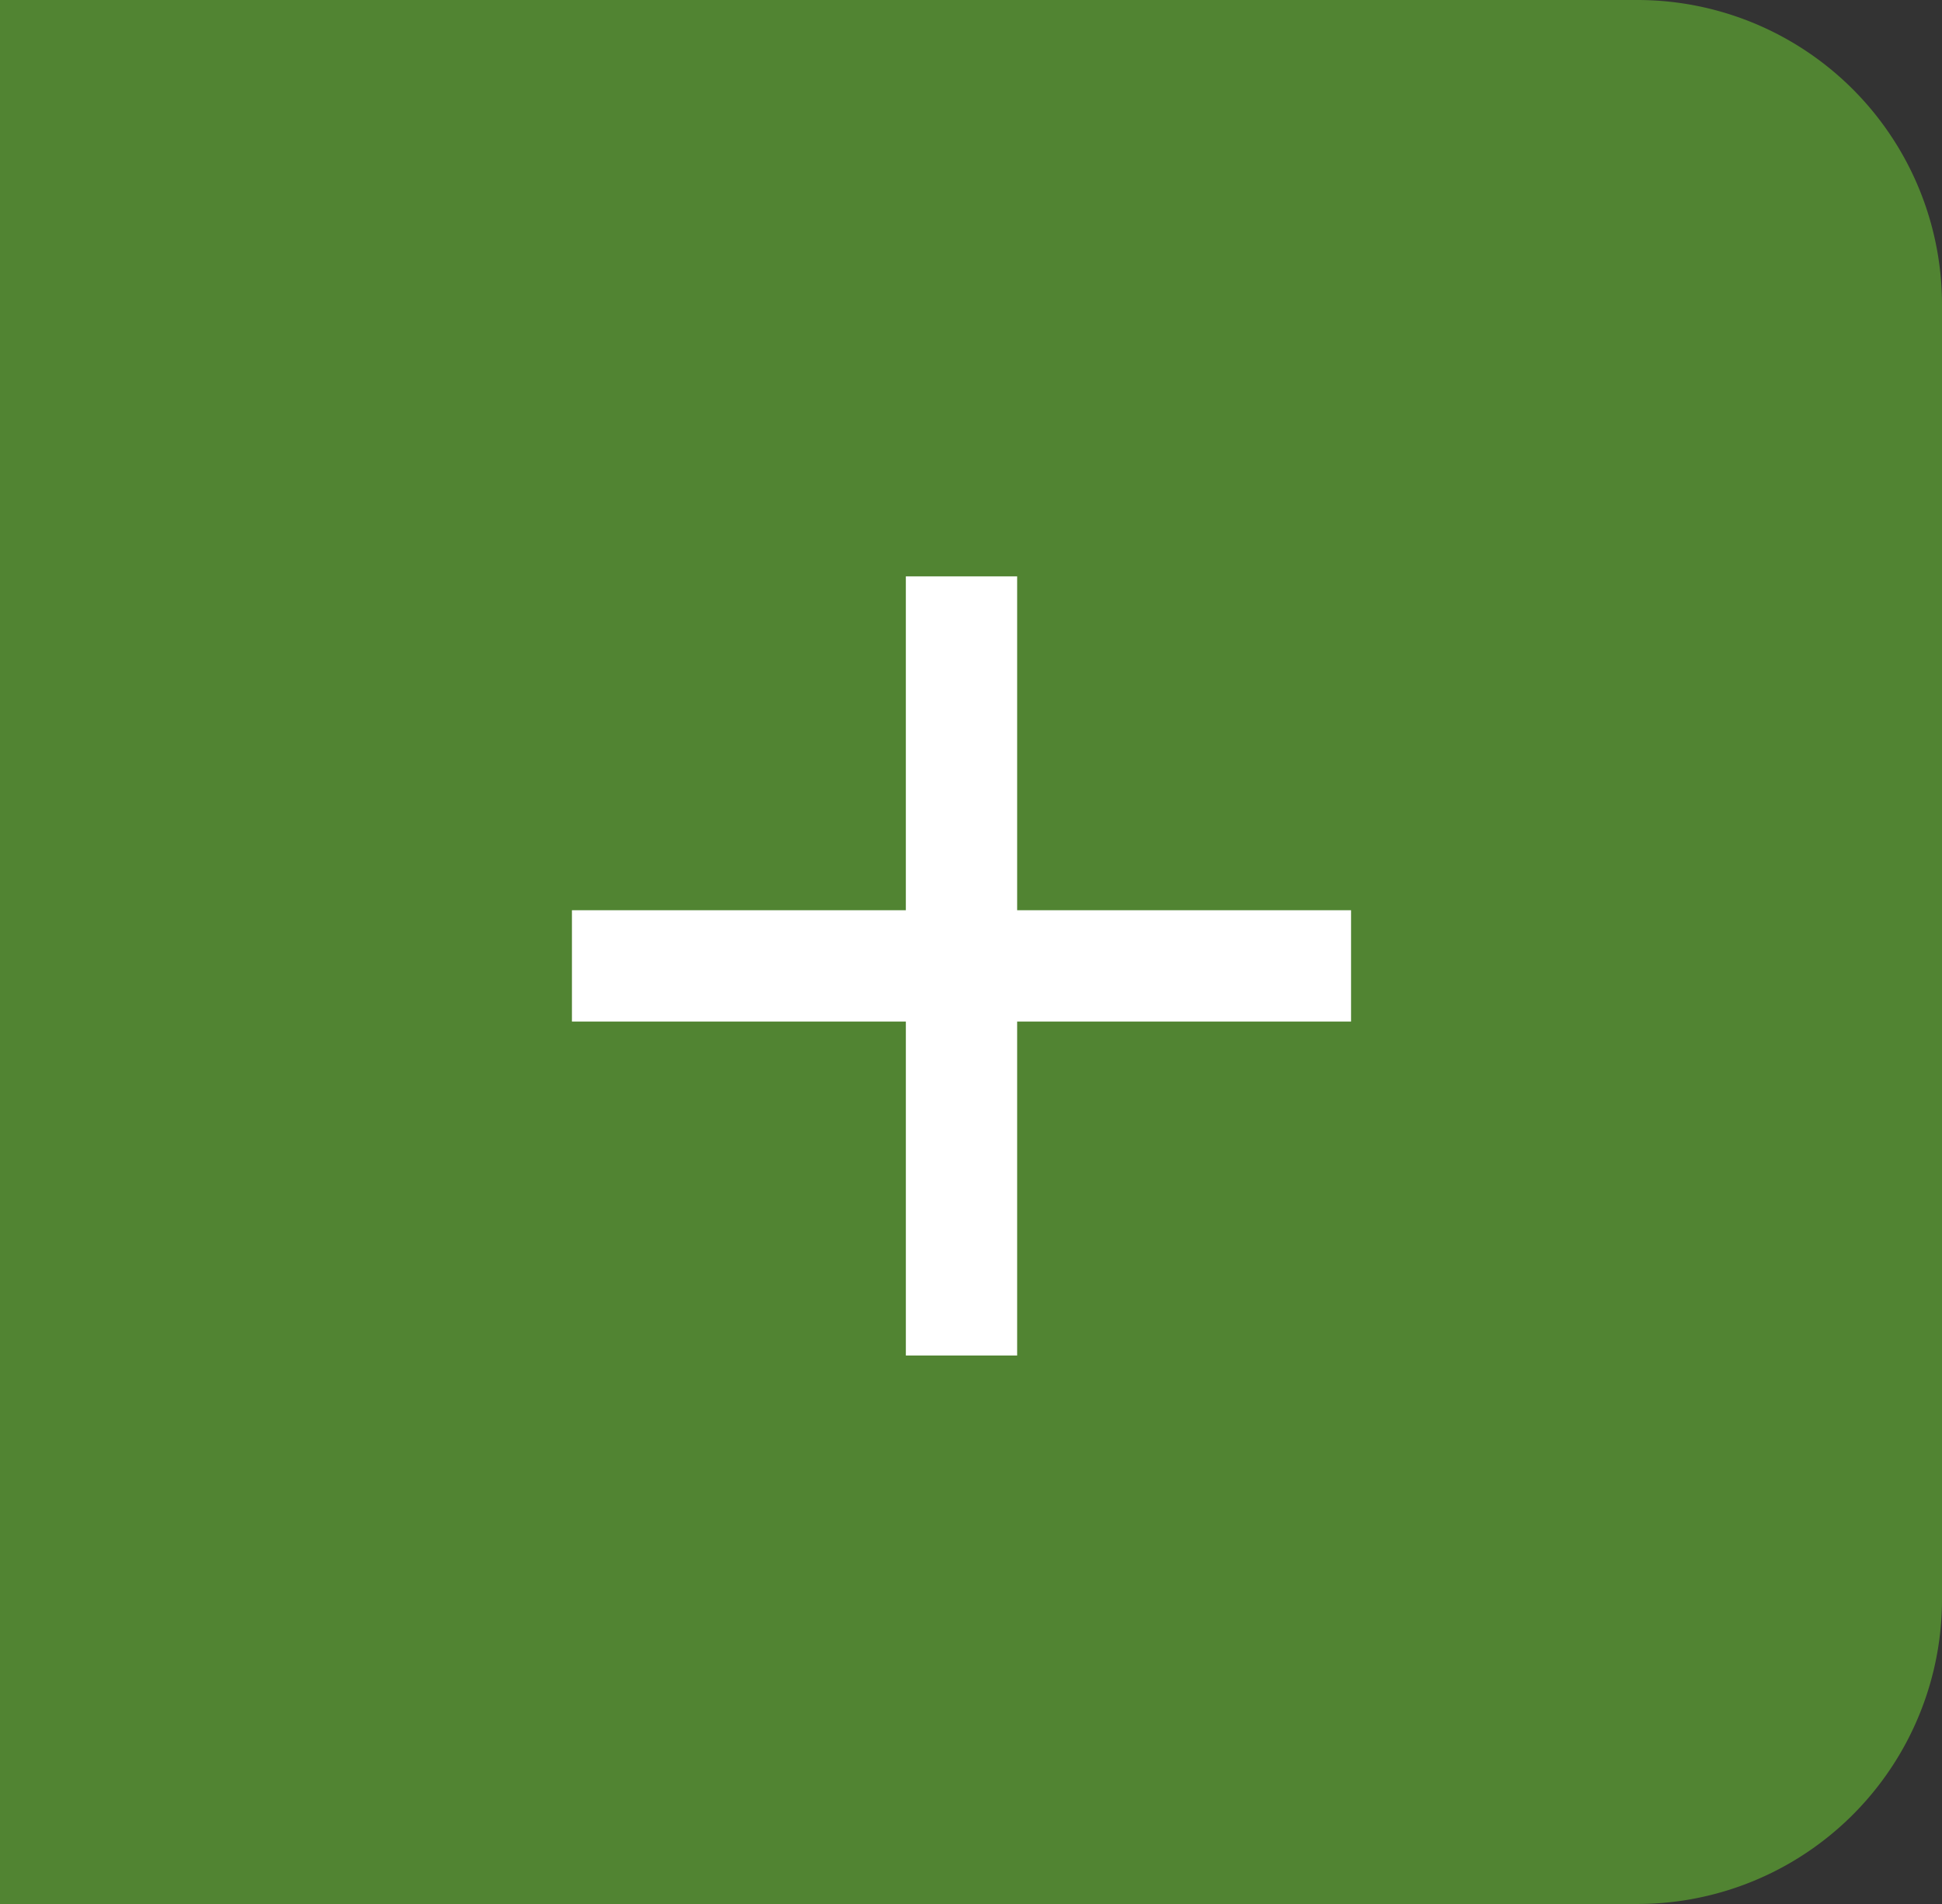<svg xmlns="http://www.w3.org/2000/svg" width="51" height="50" viewBox="0 0 51 50">
  <rect x="0" y="0" width="51" height="50" fill="#333333" stroke="none"/>
  <g id="Group_39541" data-name="Group 39541" transform="translate(-1408 -833)">
    <path id="Rectangle_6577" data-name="Rectangle 6577" d="M0,0H43a8,8,0,0,1,8,8V42a8,8,0,0,1-8,8H0a0,0,0,0,1,0,0V0A0,0,0,0,1,0,0Z" transform="translate(1408 833)" fill="#518432"/>
    <path id="Path_33218" data-name="Path 33218" d="M25.461,16.692H16.692v8.769H13.769V16.692H5V13.769h8.769V5h2.923v8.769h8.769Z" transform="translate(1418.02 843.135)" fill="#fff"/>
  </g>
</svg>
